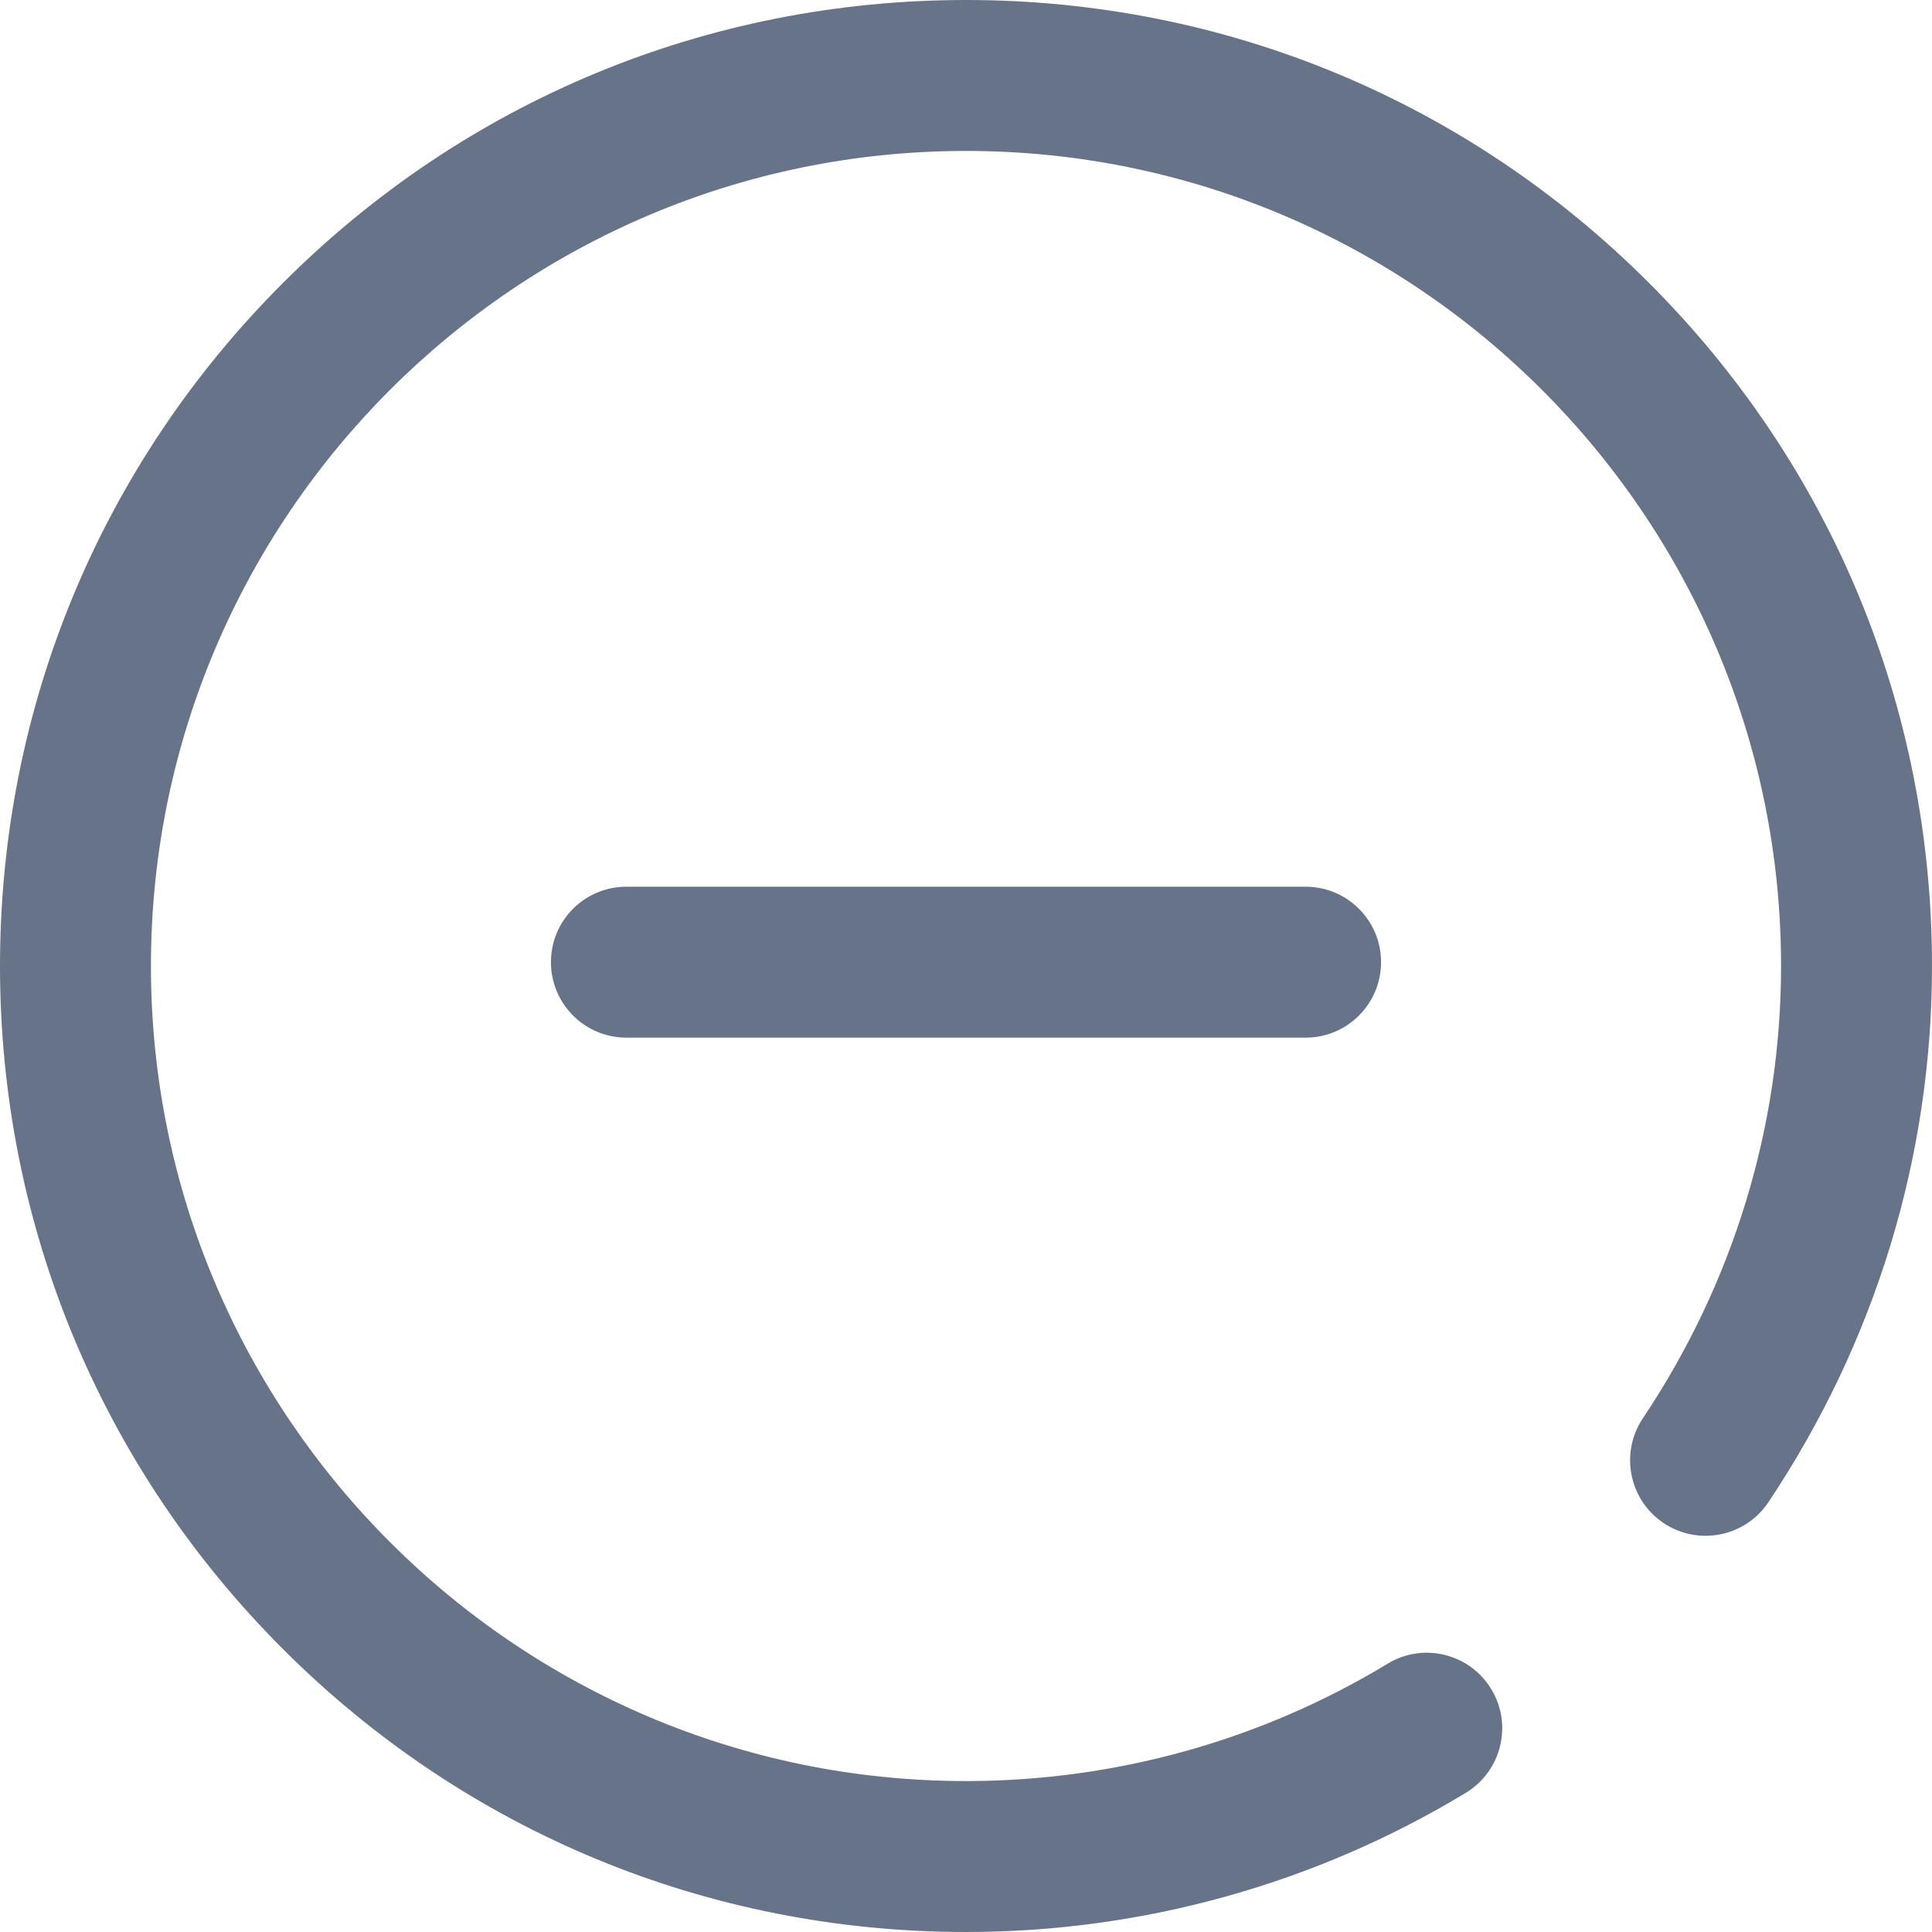 <svg width="24" height="24" viewBox="0 0 24 24" fill="none" xmlns="http://www.w3.org/2000/svg">
    <path
        d="M16.219 12.89H7.781C7.263 12.89 6.844 12.47 6.844 11.952C6.844 11.435 7.263 11.015 7.781 11.015H16.219C16.737 11.015 17.156 11.435 17.156 11.952C17.156 12.47 16.737 12.89 16.219 12.89ZM18.209 22.271C18.652 22.002 18.794 21.426 18.525 20.983C18.257 20.54 17.68 20.398 17.238 20.667C15.663 21.621 13.852 22.125 12 22.125C6.417 22.125 1.875 17.583 1.875 12C1.875 6.417 6.417 1.875 12 1.875C17.583 1.875 22.125 6.417 22.125 12C22.125 13.996 21.531 15.94 20.408 17.619C20.12 18.05 20.236 18.632 20.666 18.92C21.097 19.208 21.679 19.092 21.967 18.662C23.297 16.672 24 14.369 24 12C24 8.795 22.752 5.781 20.485 3.515C18.219 1.248 15.205 0 12 0C8.795 0 5.781 1.248 3.515 3.515C1.248 5.781 0 8.795 0 12C0 15.205 1.248 18.219 3.515 20.485C5.781 22.752 8.795 24 12 24C14.194 24 16.341 23.402 18.209 22.271Z"
        fill="#677389" />
</svg>